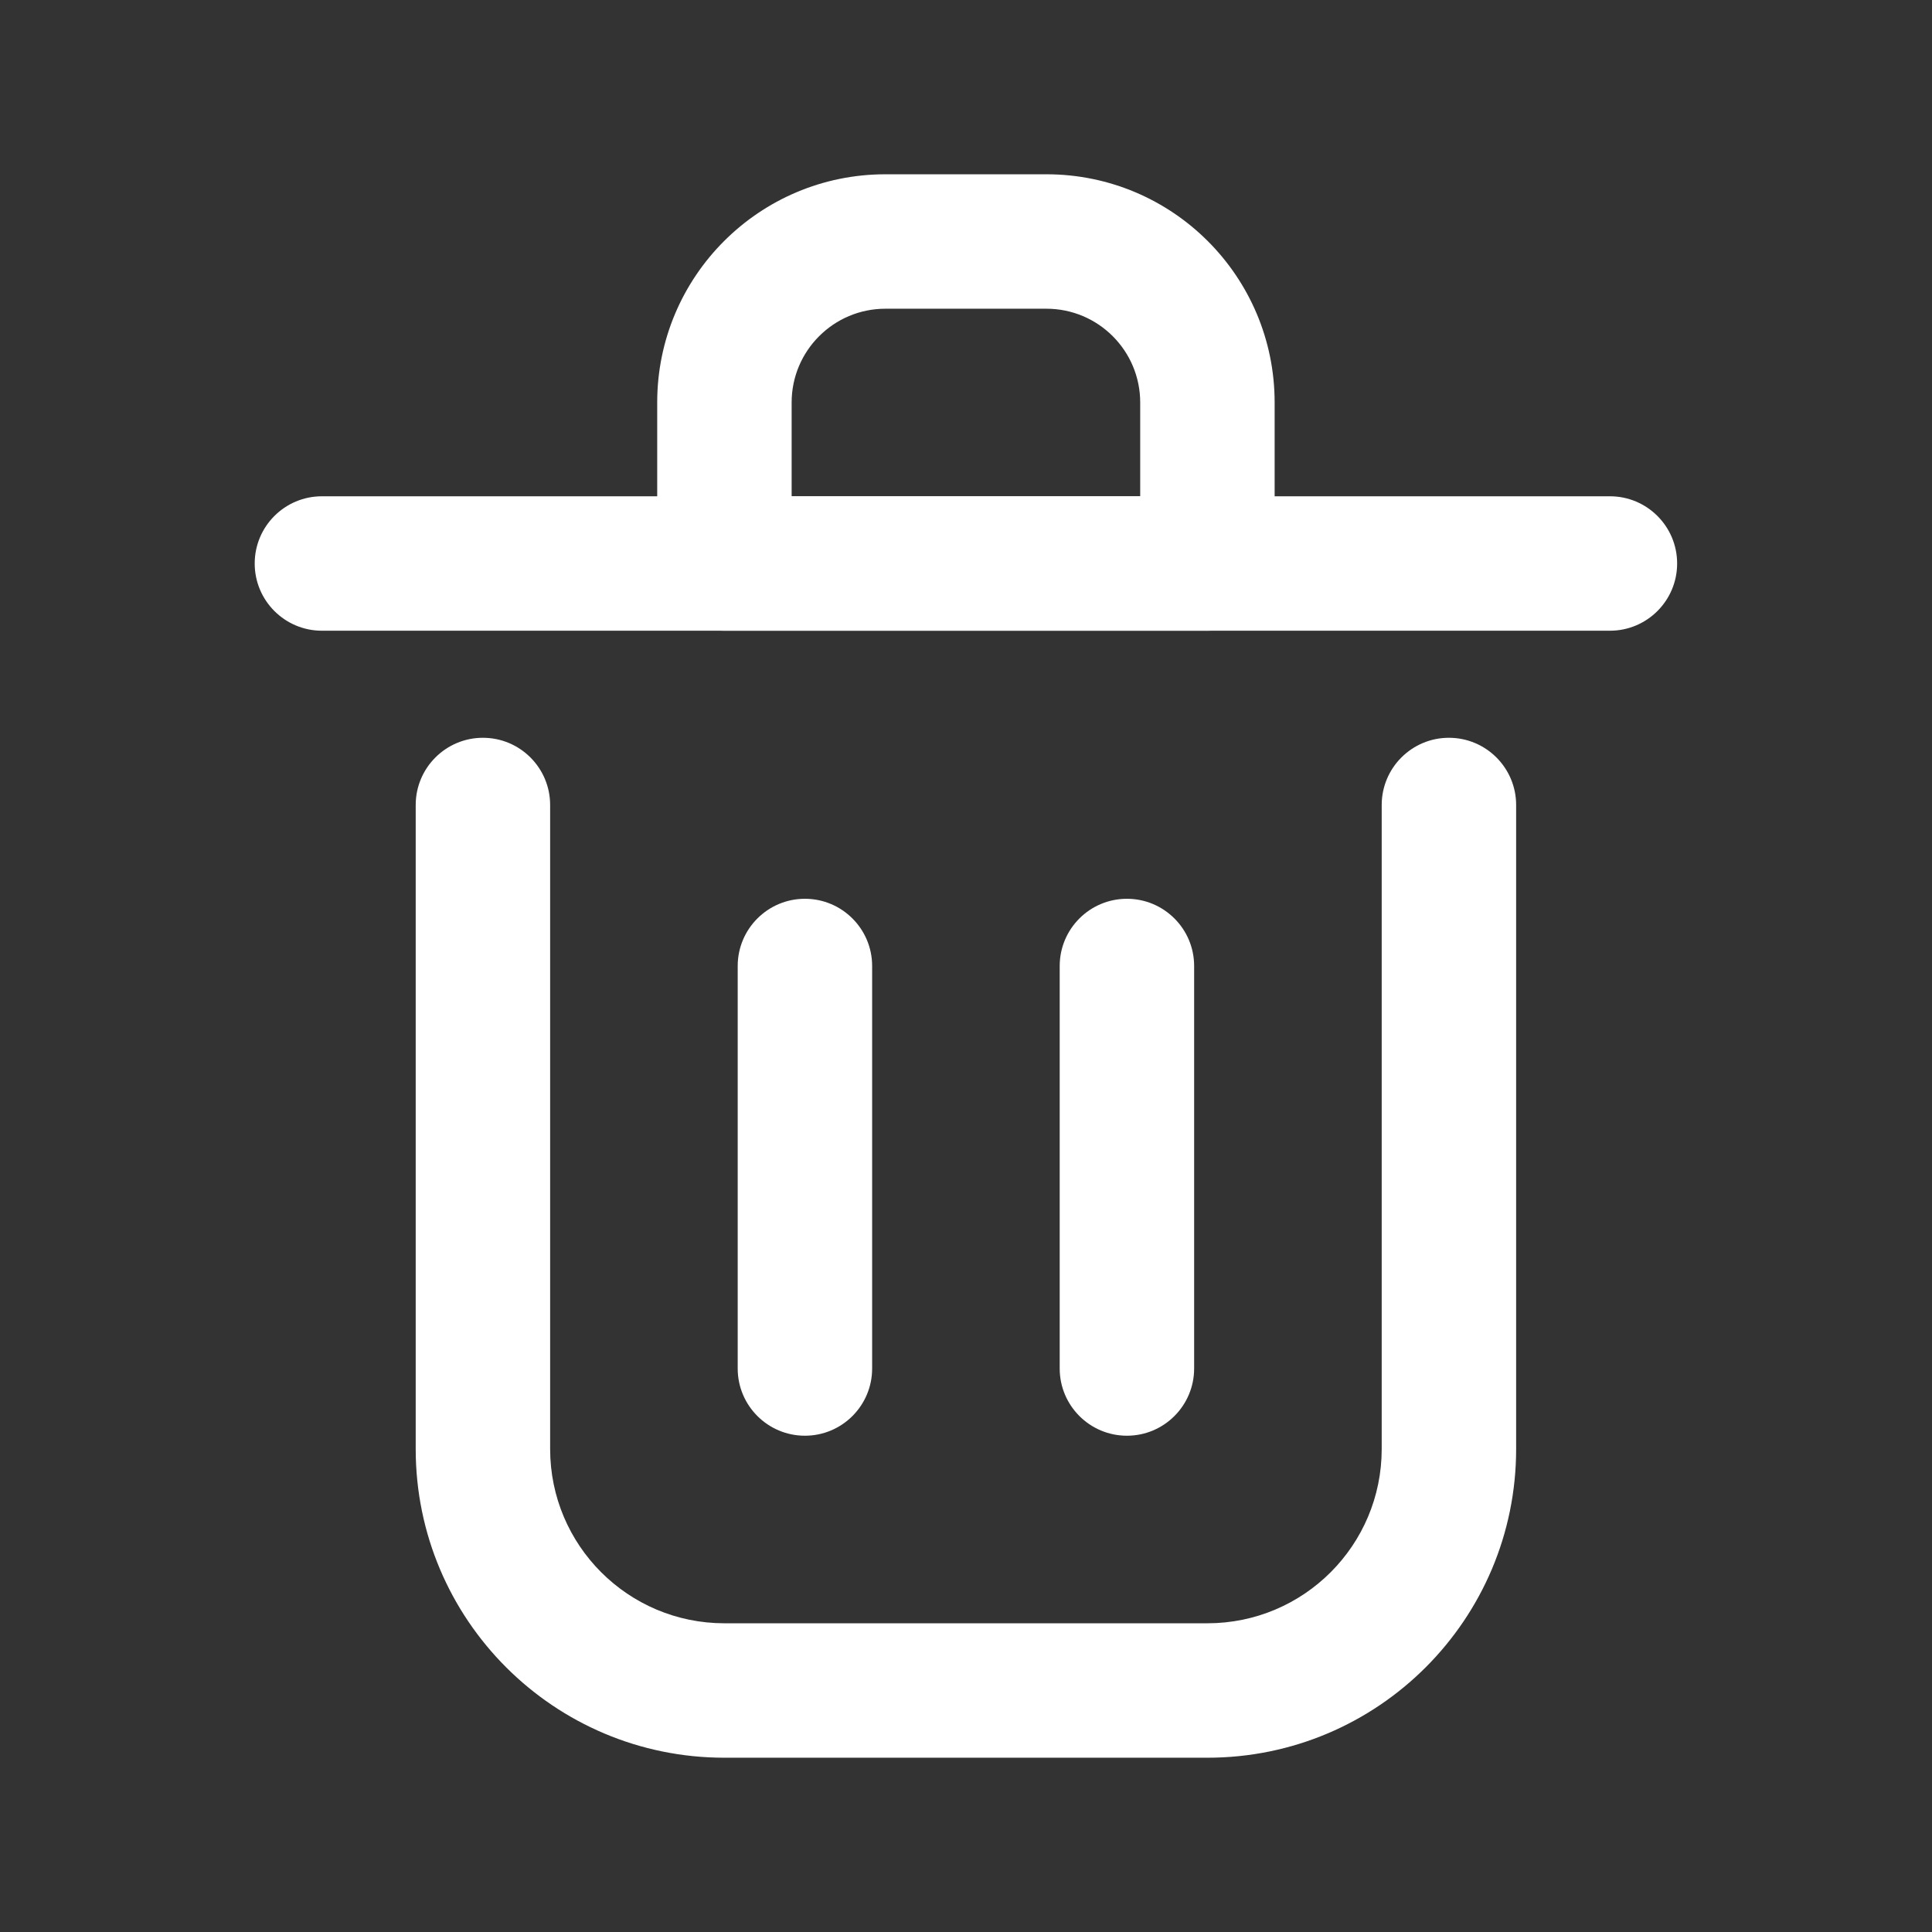 <svg width="24" height="24" viewBox="0 0 24 24" fill="none" xmlns="http://www.w3.org/2000/svg">
<rect x="0" y="0" width="24" height="24" fill="#333333" stroke="none"/>
<path fill-rule="evenodd" clip-rule="evenodd" d="M9.999 11.165C10.46 11.165 10.834 11.539 10.834 12V17C10.834 17.461 10.46 17.835 9.999 17.835C9.538 17.835 9.164 17.461 9.164 17V12C9.164 11.539 9.538 11.165 9.999 11.165Z" fill="white"/>
<path fill-rule="evenodd" clip-rule="evenodd" d="M13.999 11.165C14.46 11.165 14.834 11.539 14.834 12V17C14.834 17.461 14.46 17.835 13.999 17.835C13.538 17.835 13.164 17.461 13.164 17V12C13.164 11.539 13.538 11.165 13.999 11.165Z" fill="white"/>
<path fill-rule="evenodd" clip-rule="evenodd" d="M3.164 7C3.164 6.539 3.538 6.165 3.999 6.165H19.999C20.46 6.165 20.834 6.539 20.834 7C20.834 7.461 20.46 7.835 19.999 7.835H3.999C3.538 7.835 3.164 7.461 3.164 7Z" fill="white"/>
<path fill-rule="evenodd" clip-rule="evenodd" d="M5.999 9.165C6.46 9.165 6.834 9.539 6.834 10V18C6.834 19.196 7.803 20.165 8.999 20.165H14.999C16.195 20.165 17.164 19.196 17.164 18V10C17.164 9.539 17.538 9.165 17.999 9.165C18.46 9.165 18.834 9.539 18.834 10V18C18.834 20.118 17.117 21.835 14.999 21.835H8.999C6.881 21.835 5.164 20.118 5.164 18V10C5.164 9.539 5.538 9.165 5.999 9.165Z" fill="white"/>
<path fill-rule="evenodd" clip-rule="evenodd" d="M10.999 3.835C10.356 3.835 9.834 4.357 9.834 5V6.165H14.164V5C14.164 4.357 13.643 3.835 12.999 3.835H10.999ZM8.164 5C8.164 3.434 9.433 2.165 10.999 2.165H12.999C14.565 2.165 15.834 3.434 15.834 5V7C15.834 7.461 15.46 7.835 14.999 7.835H8.999C8.538 7.835 8.164 7.461 8.164 7V5Z" fill="white"/>
</svg>
